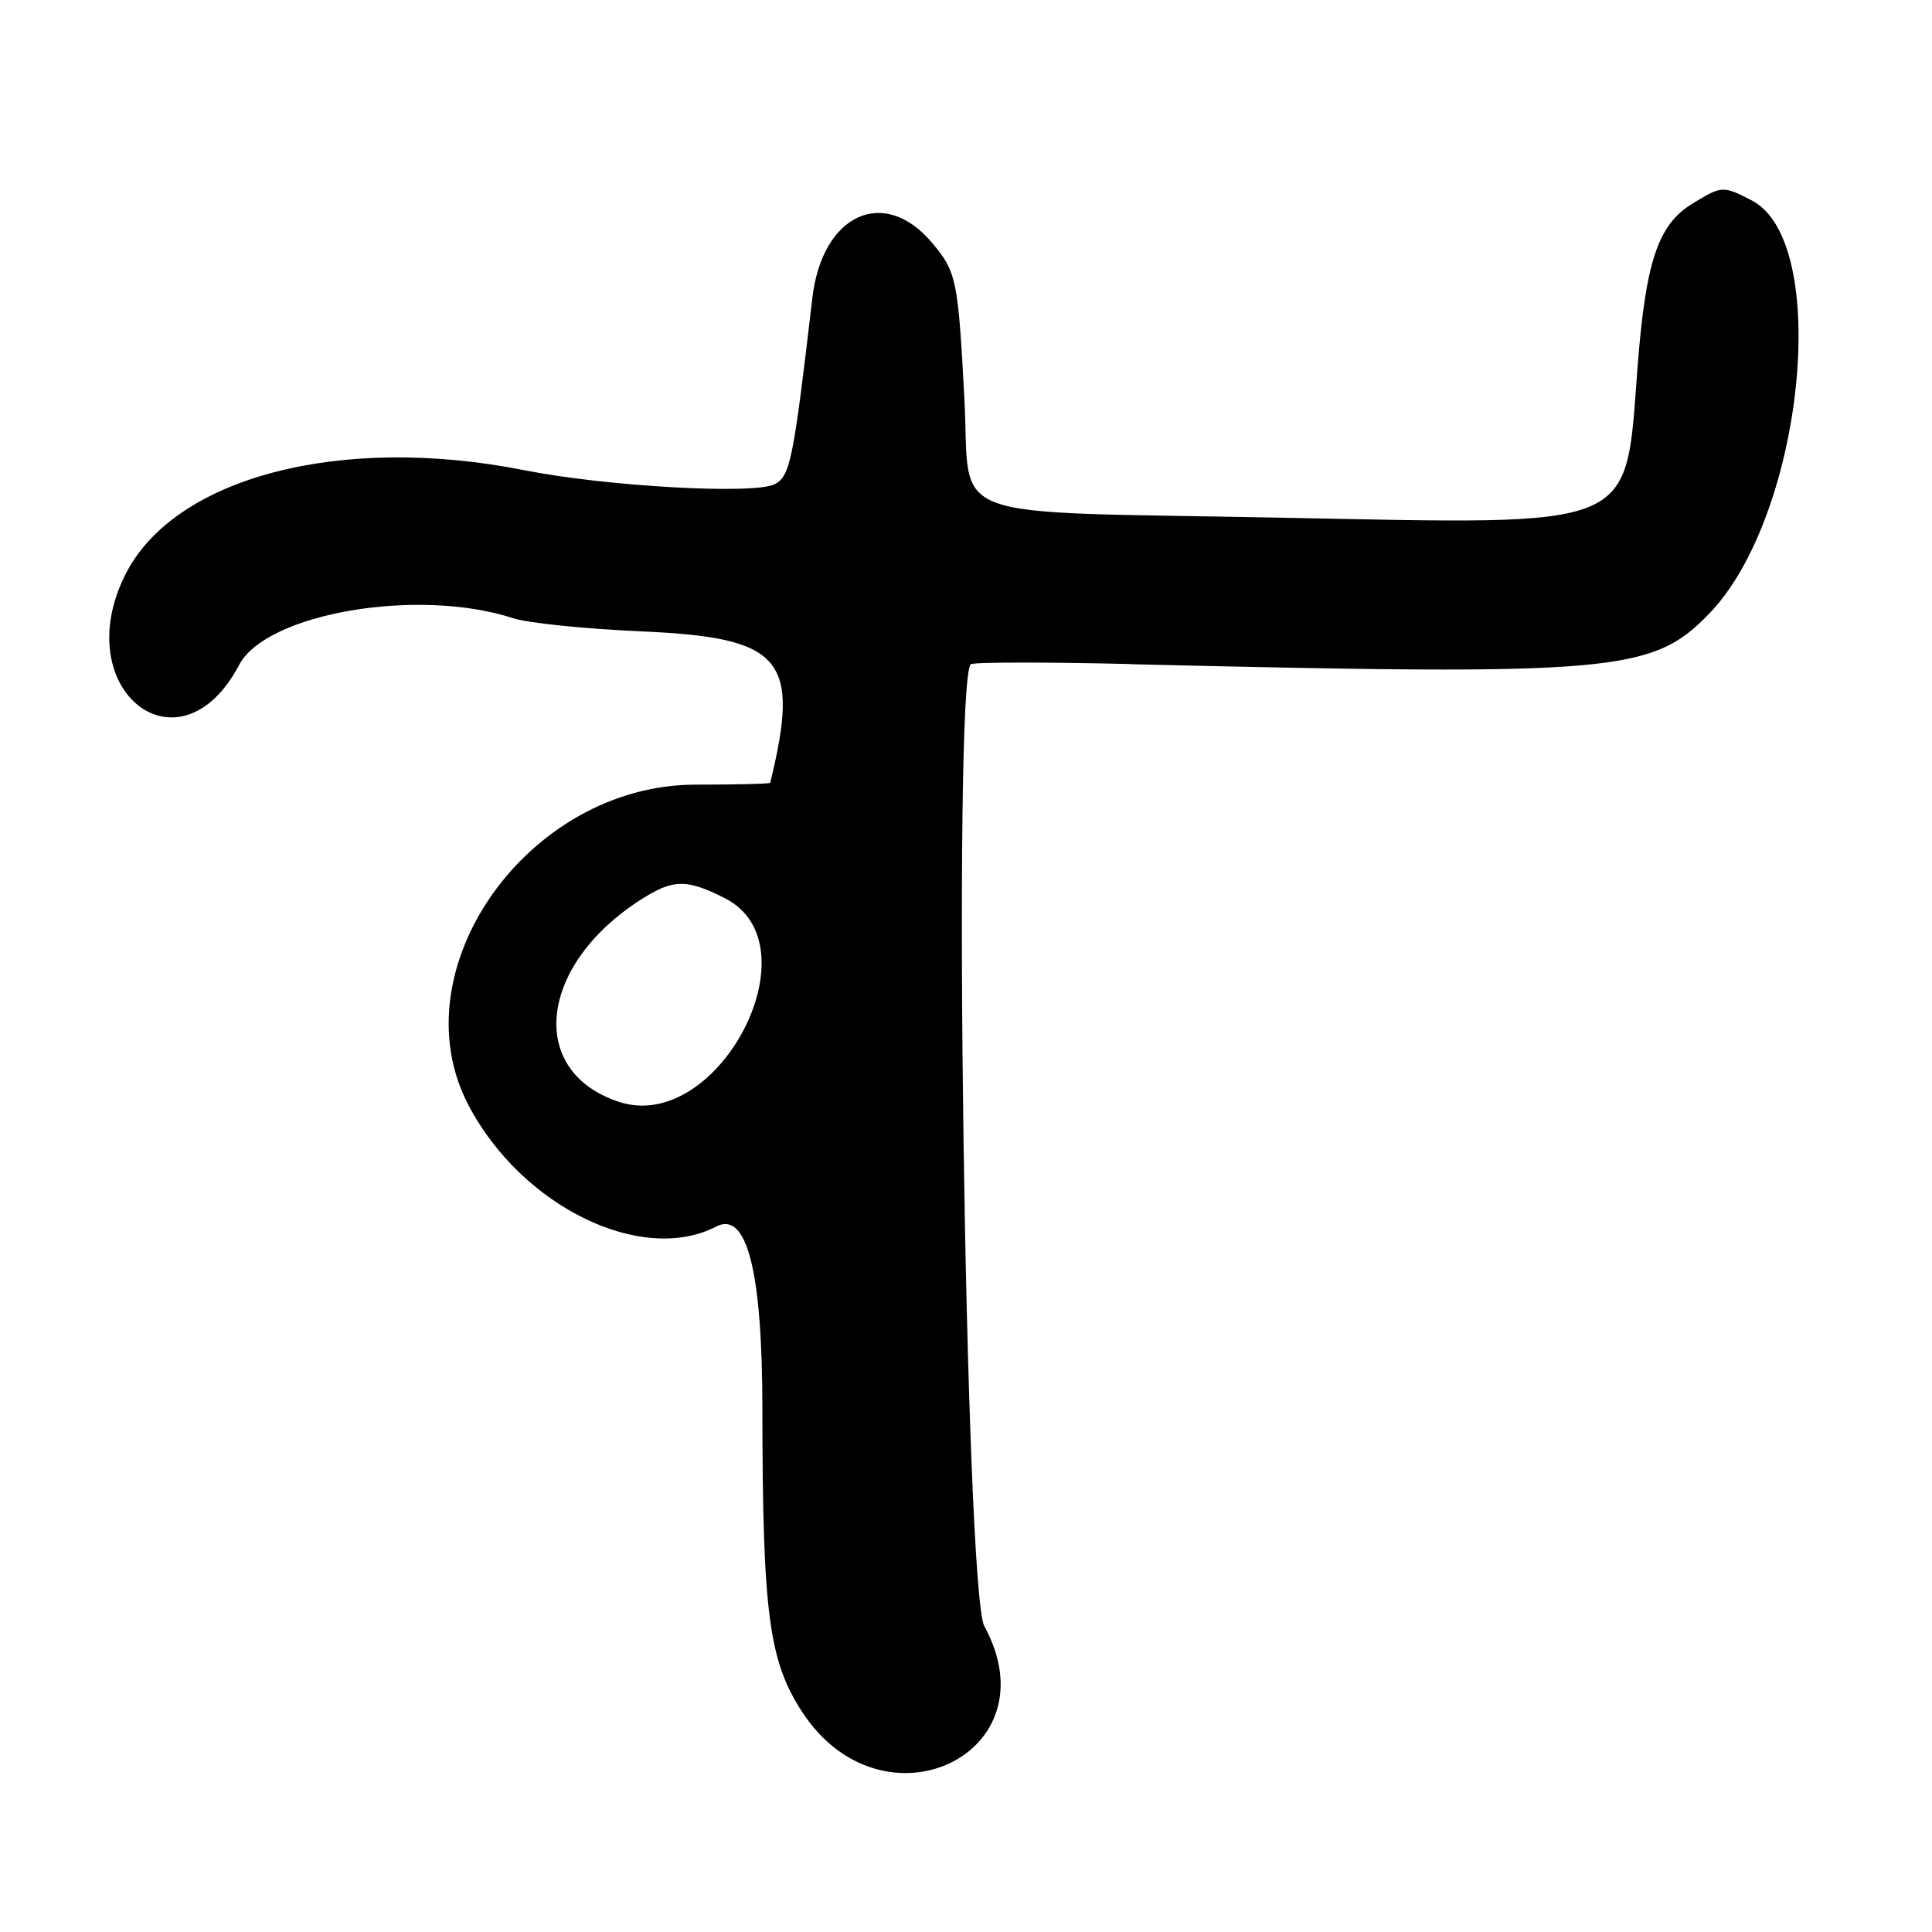<?xml version="1.0" encoding="UTF-8"?>
<svg id="Layer_1" data-name="Layer 1" xmlns="http://www.w3.org/2000/svg" viewBox="0 0 256 256">
  <path d="M149.82,88.01c64.26,1.53,69.08,1.11,76.63-6.67,12.52-12.89,16.29-49.29,5.67-54.78-3.82-1.97-3.96-1.96-7.85.41-4.59,2.8-6.22,7.69-7.3,21.88-1.64,21.51.33,20.68-46.99,19.75-45.96-.9-41.32.83-42.19-15.68-.84-15.89-1.04-16.89-4.29-20.75-6.37-7.57-14.56-3.79-15.86,7.31-2.5,21.45-2.93,23.58-4.96,24.67-2.62,1.41-22.39.31-33.18-1.84-24.4-4.85-46.47.94-52.92,13.88-7.59,15.23,7.21,26.9,15.11,11.91,3.61-6.86,23.78-10.29,36.31-6.18,1.92.63,9.58,1.42,17,1.74,18.72.82,21.08,3.6,17.06,20.06-.03.14-4.48.25-9.89.25-22.2,0-39.55,24.52-30.07,42.52,7.05,13.39,22.92,21.15,32.81,16.03q6.1-3.16,6.11,24.17c.02,27.15.86,33.47,5.35,40.27,10.71,16.18,33.28,5.41,24.06-11.48-2.53-4.64-4.23-125.03-1.8-127.46.29-.29,9.83-.3,21.2-.03ZM82.01,146c-12.43-4.1-10.57-18.55,3.49-27.16,3.84-2.35,5.66-2.31,10.59.2,12.16,6.21-.94,31.29-14.08,26.96Z"/>
</svg>